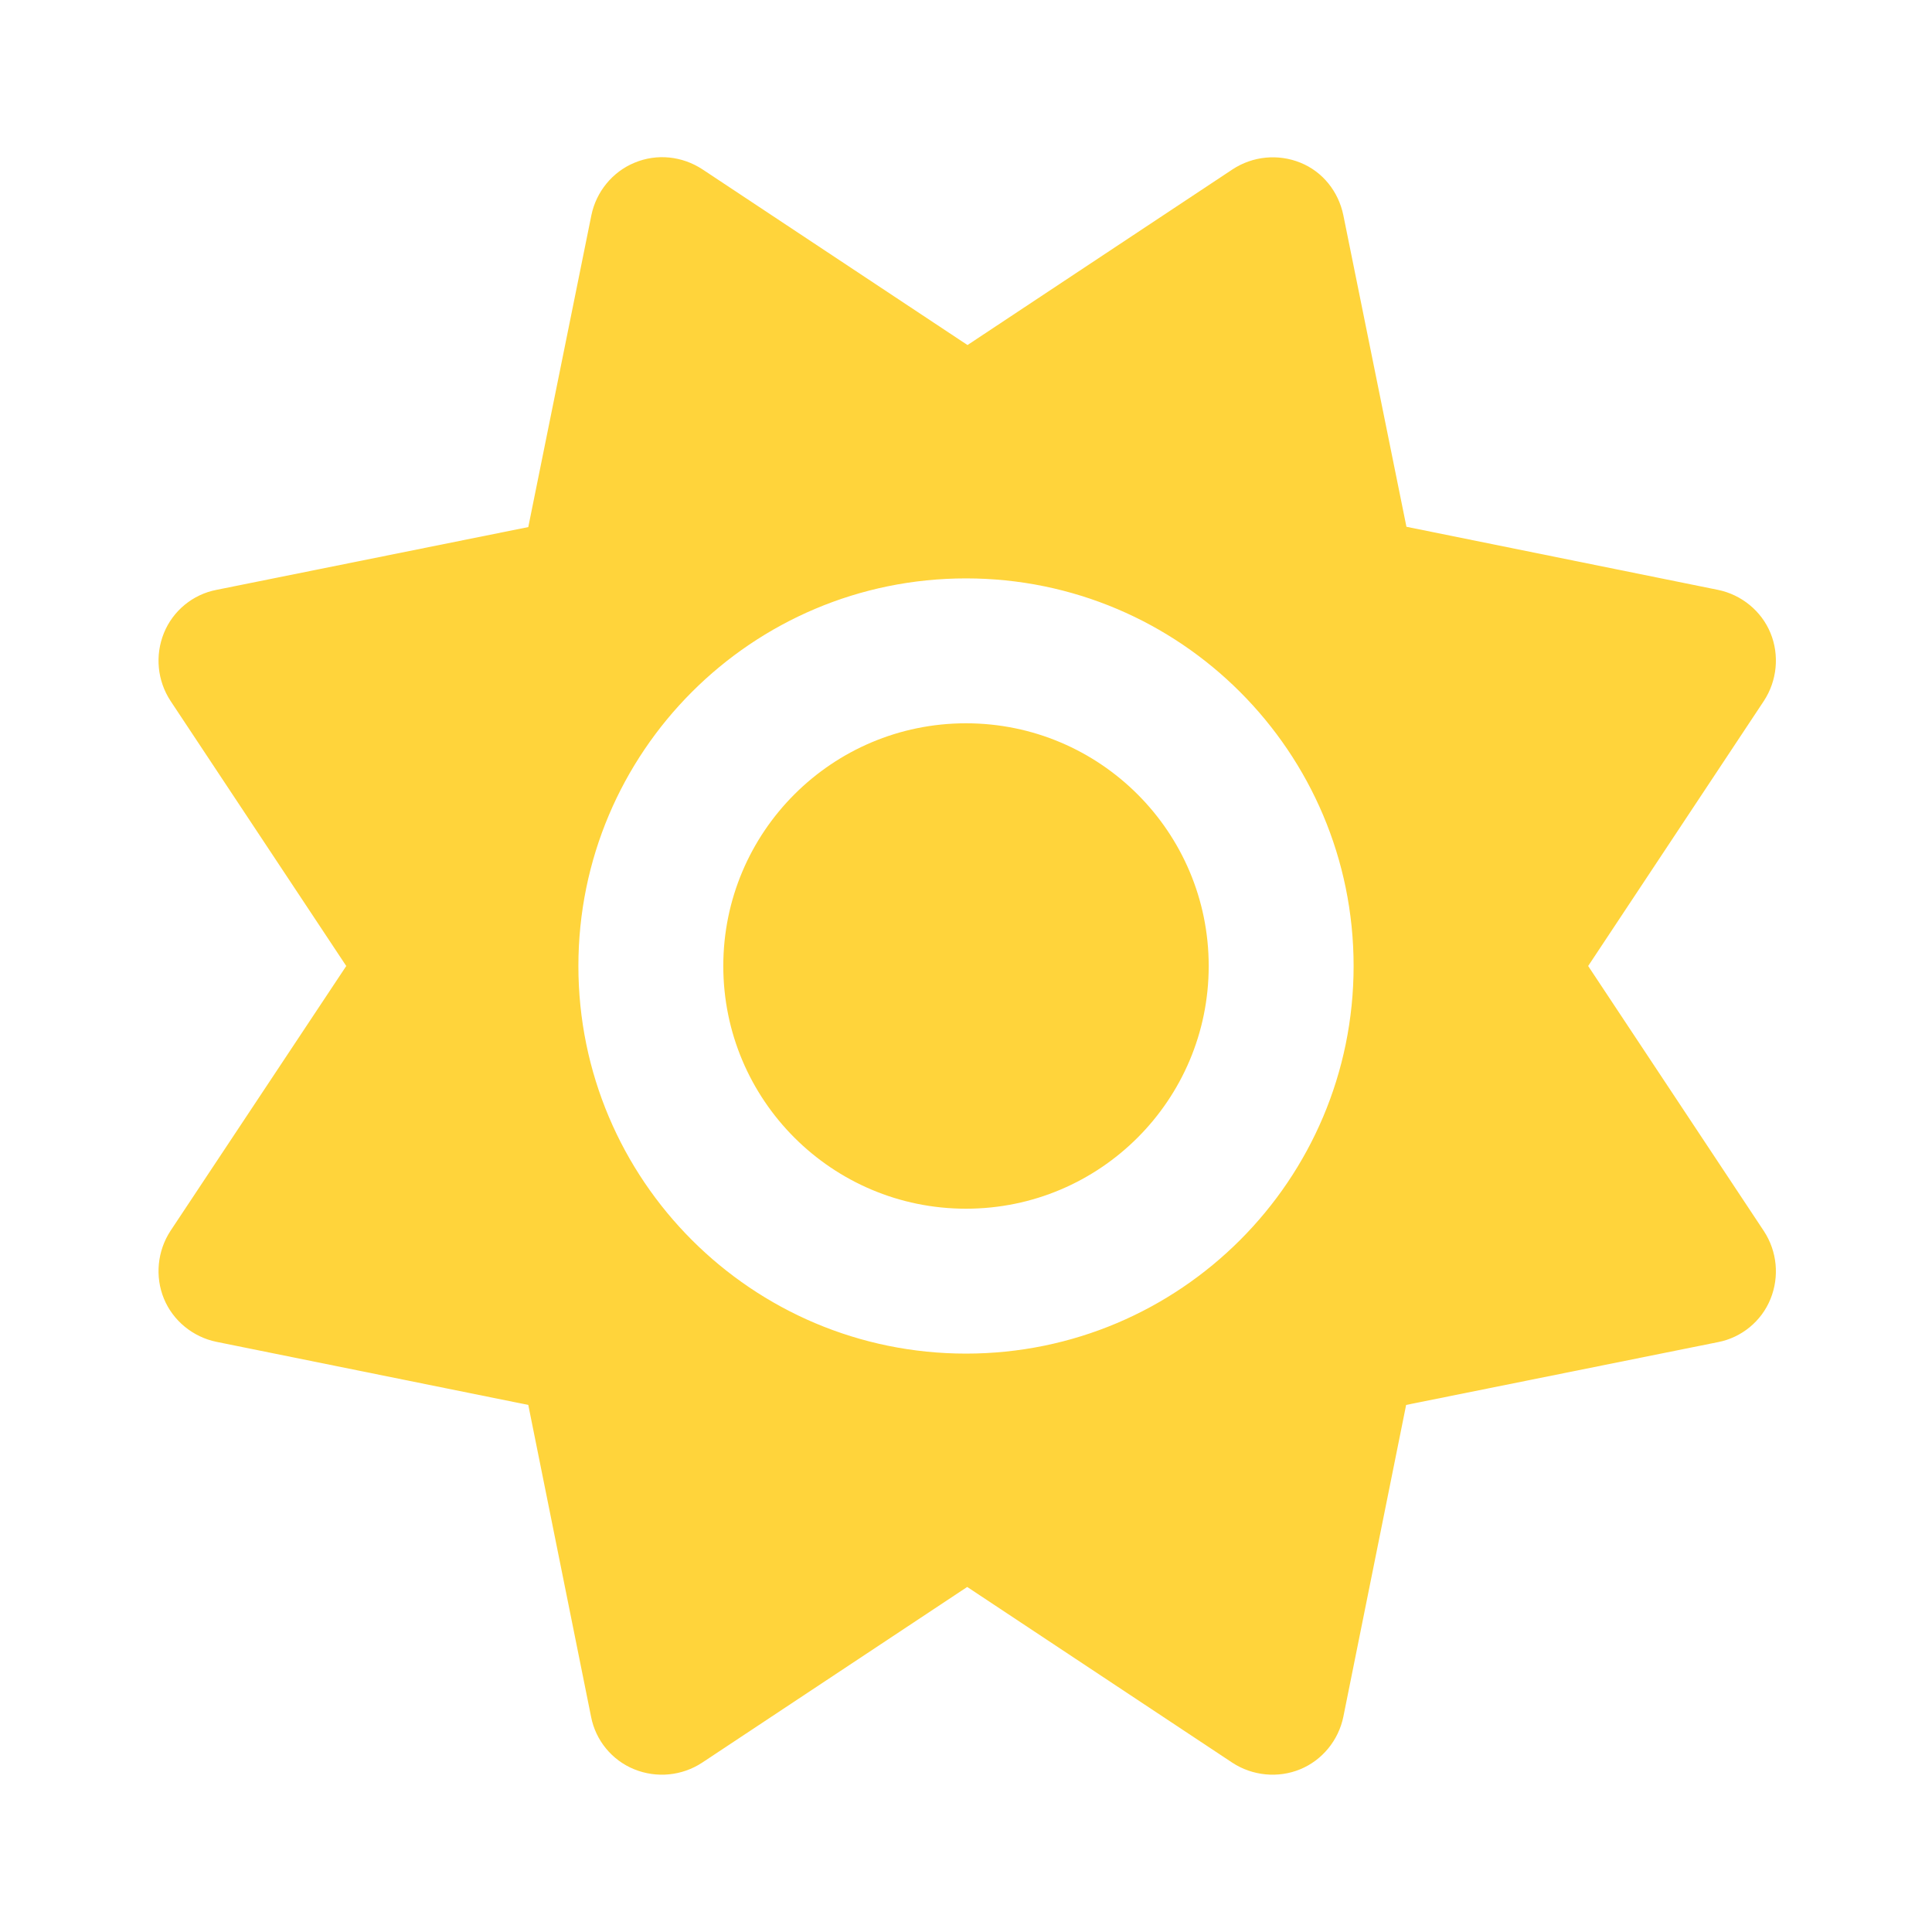 <svg xmlns="http://www.w3.org/2000/svg" viewBox="0 0 640 640"><!--!Font Awesome Free 7.1.0 by @fontawesome - https://fontawesome.com License - https://fontawesome.com/license/free Copyright 2025 Fonticons, Inc.--><path fill="#FFD43B" d="M210.2 53.9C217.6 50.8 226 51.7 232.7 56.1L320.5 114.3L408.3 56.1C415 51.7 423.4 50.9 430.8 53.9C438.2 56.9 443.4 63.5 445 71.3L465.9 174.5L569.1 195.4C576.9 197 583.5 202.4 586.5 209.7C589.5 217 588.7 225.5 584.3 232.2L526.1 320L584.3 407.8C588.7 414.5 589.5 422.9 586.5 430.3C583.5 437.7 576.9 443.1 569.1 444.6L465.8 465.4L445 568.7C443.4 576.5 438 583.1 430.7 586.1C423.4 589.1 414.9 588.3 408.2 583.9L320.4 525.7L232.6 583.9C225.9 588.3 217.5 589.1 210.1 586.1C202.7 583.1 197.3 576.5 195.8 568.7L175 465.4L71.7 444.5C63.9 442.9 57.3 437.5 54.3 430.2C51.3 422.9 52.1 414.4 56.5 407.7L114.7 320L56.5 232.2C52.1 225.5 51.3 217.1 54.3 209.7C57.3 202.3 63.9 196.9 71.7 195.4L175 174.6L195.9 71.3C197.5 63.5 202.9 56.9 210.2 53.9zM239.6 320C239.6 275.6 275.6 239.6 320 239.6C364.4 239.6 400.4 275.6 400.4 320C400.4 364.4 364.4 400.4 320 400.4C275.6 400.4 239.6 364.4 239.6 320zM448.4 320C448.4 249.1 390.9 191.6 320 191.6C249.1 191.6 191.6 249.1 191.6 320C191.6 390.9 249.1 448.4 320 448.4C390.9 448.4 448.4 390.9 448.4 320z"/></svg>